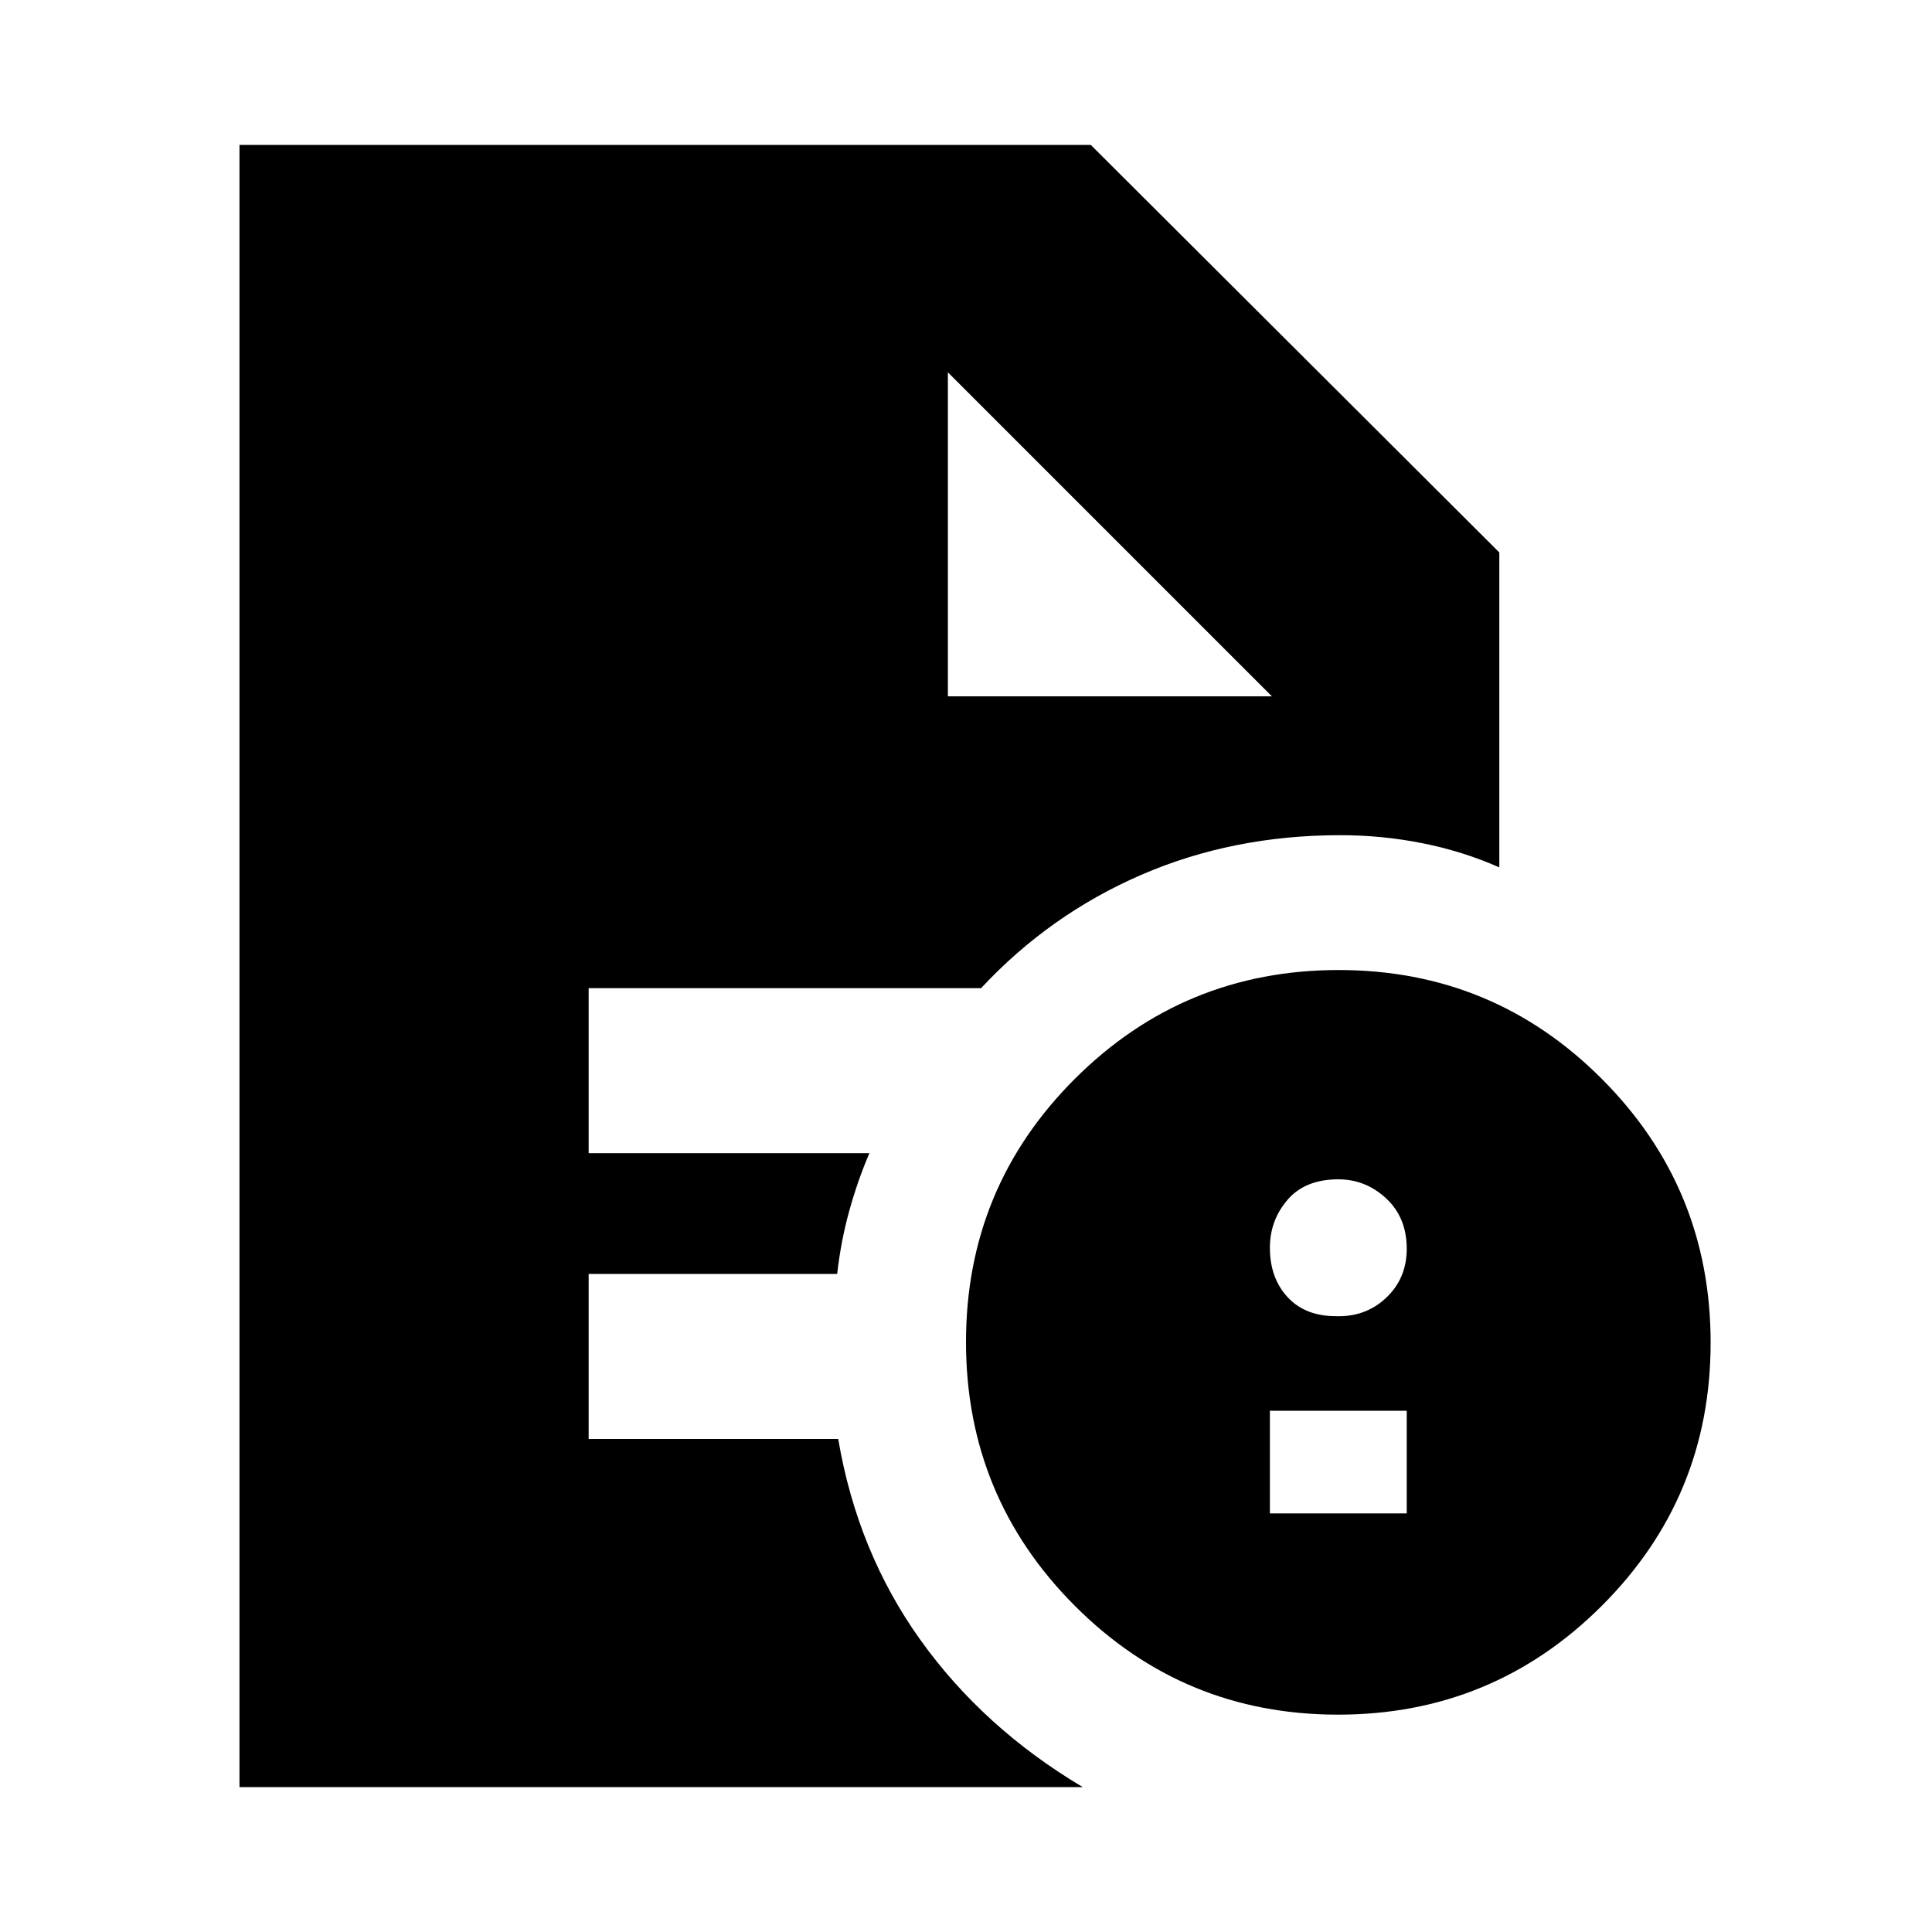 <svg xmlns="http://www.w3.org/2000/svg" height="20" viewBox="0 96 960 960" width="20"><path d="M631 848h68v-51h-68v51Zm32.786-98q14.785.5 25-9.15Q699 731.2 699 716.5q0-15.5-10.2-25T665 682q-16.5 0-25.25 10.2T631 716q0 15 8.75 24.5t24.036 9.5Zm1.055 198Q588 948 534 893.841q-54-54.159-54-131Q480 686 534.159 632q54.159-54 131-54Q742 578 796 632.159q54 54.159 54 131Q850 840 795.841 894q-54.159 54-131 54ZM471 442h161L471 281l161 161-161-161v161ZM119 984V168h423l203 202.5V527q-18.083-8-38.167-12-20.083-4-40.833-4-53.522 0-99.011 19.75T487.5 587h-195v82H432q-5.857 13.644-10.029 28.748-4.171 15.104-5.983 31.252H292.5v82h124q9.5 56 40.78 99.778Q488.56 954.557 538 984H119Z"/></svg>